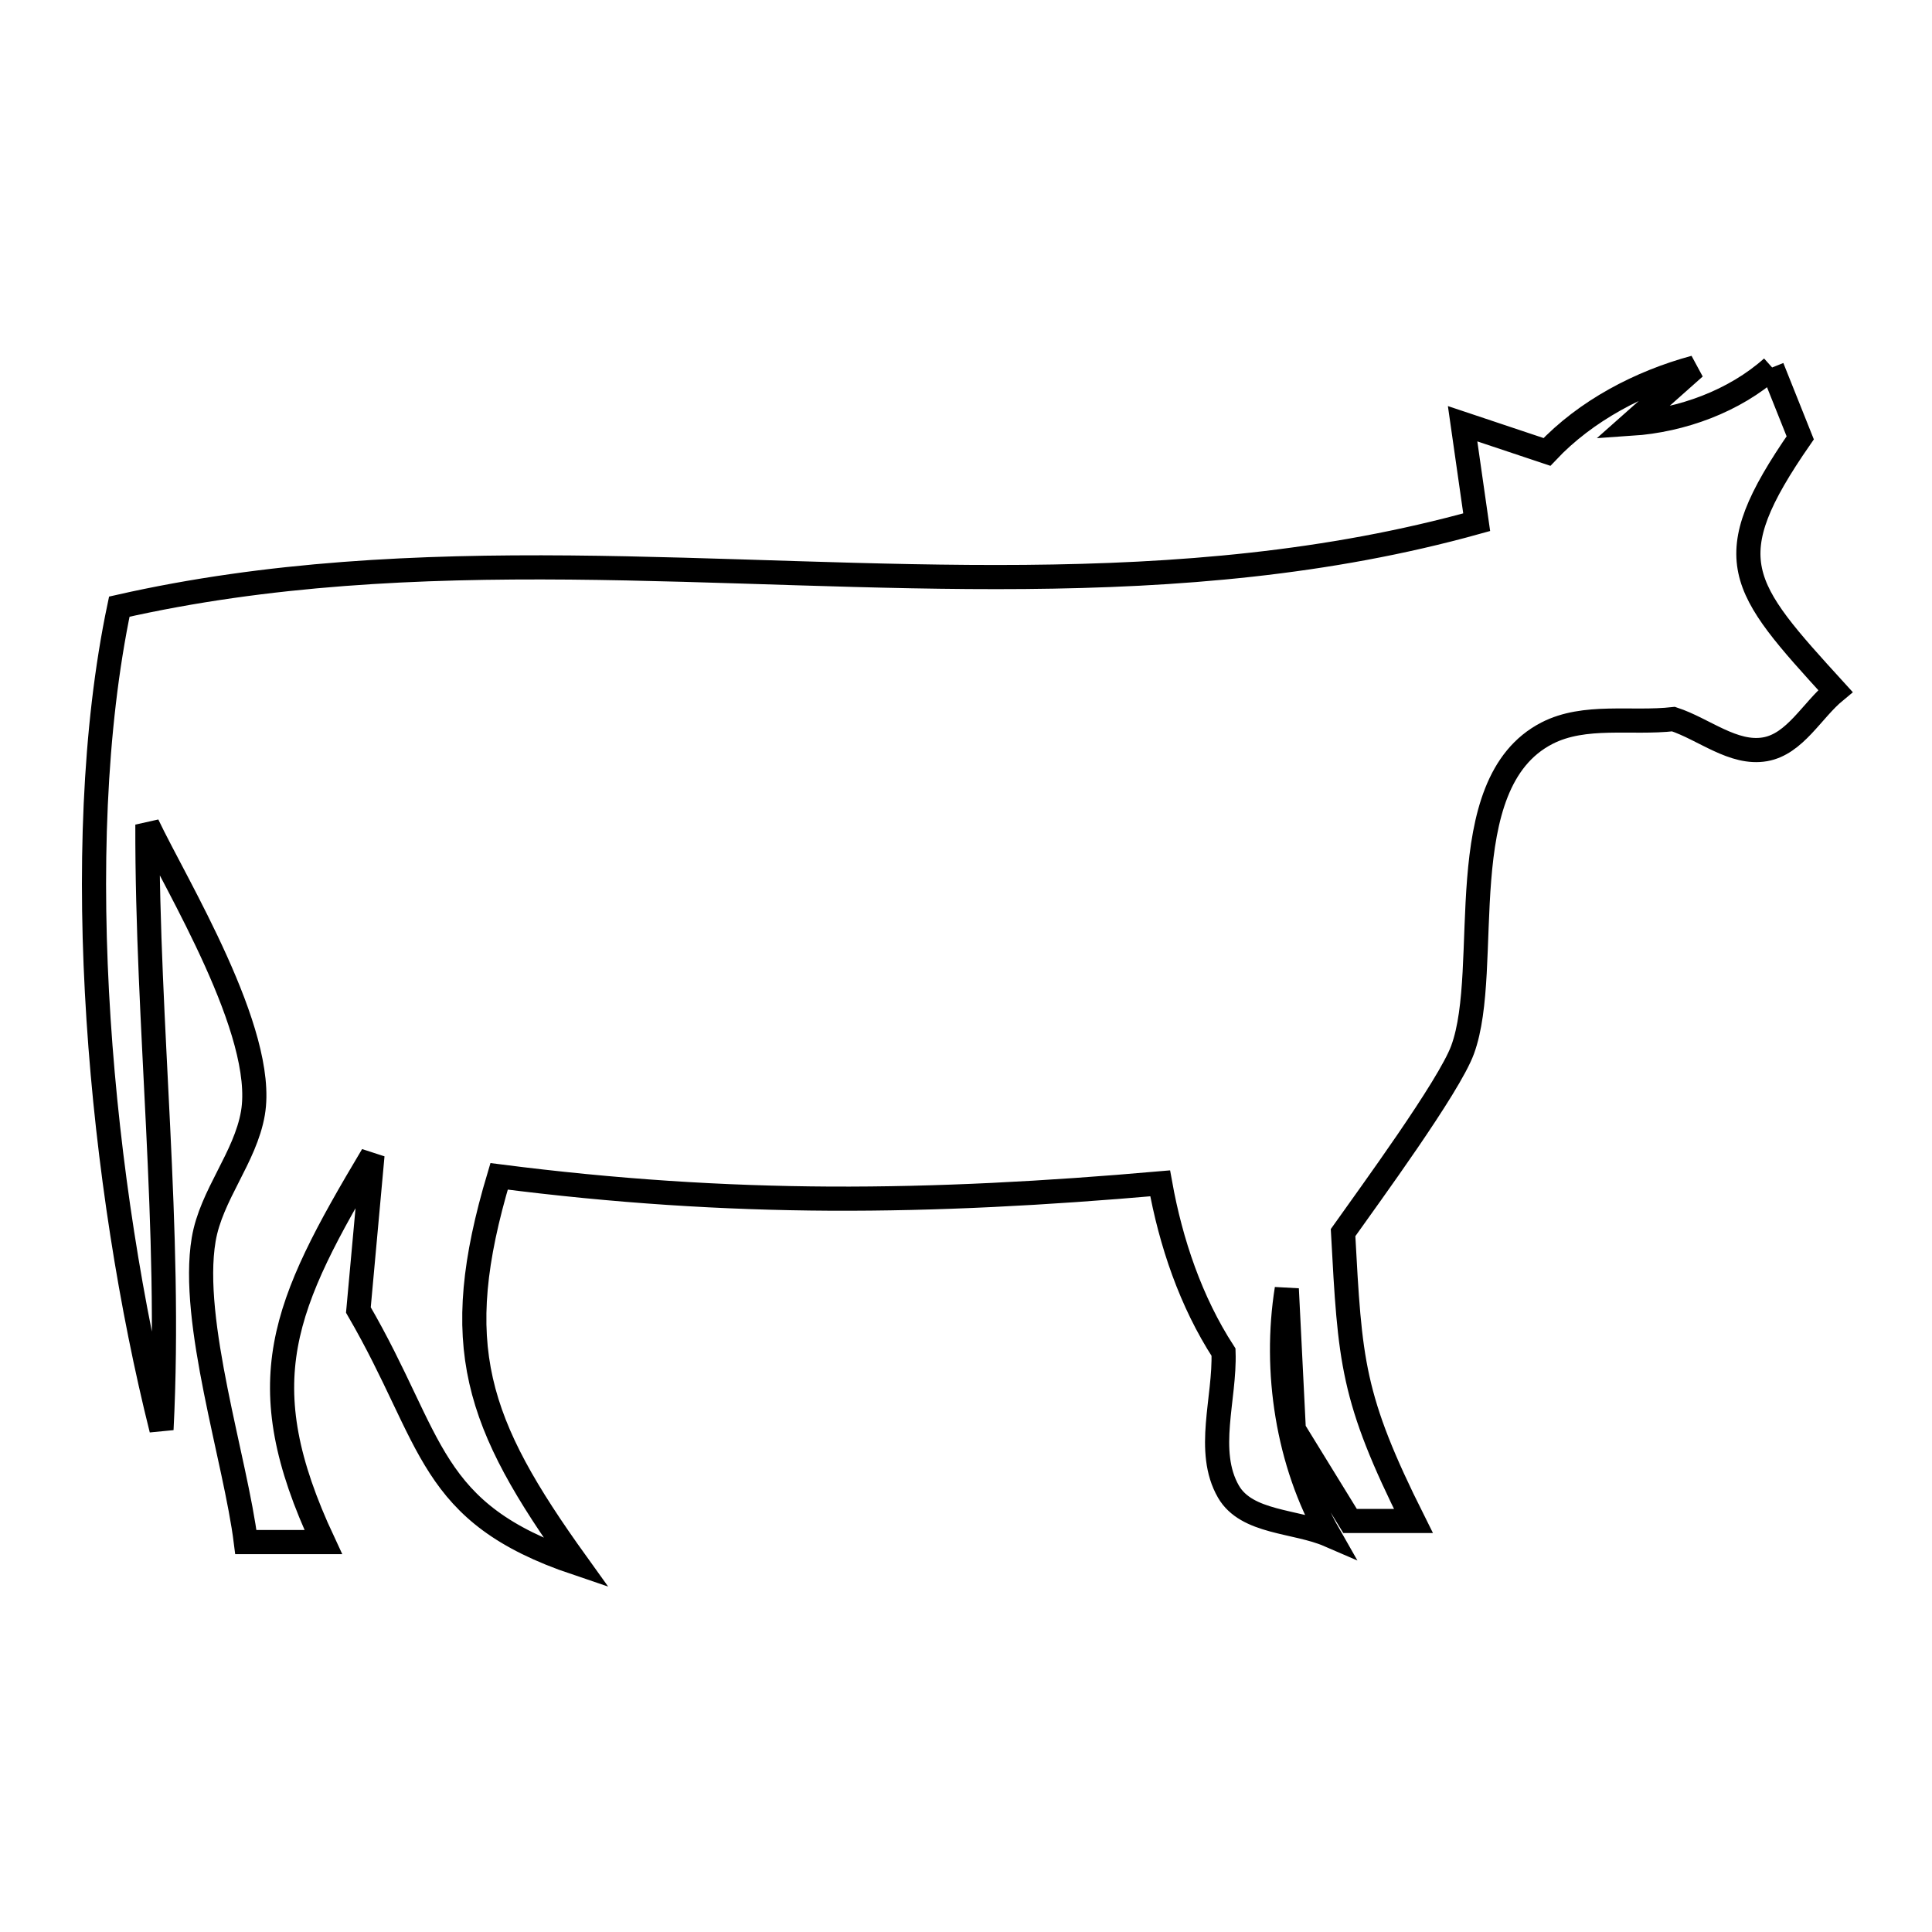 <svg xmlns="http://www.w3.org/2000/svg" viewBox="0.0 0.0 24.0 24.0" height="200px" width="200px"><path fill="none" stroke="black" stroke-width=".3" stroke-opacity="1.0"  filling="0" d="M22.014 4.565 L22.014 4.565 C22.13 4.856 22.246 5.147 22.363 5.439 L22.363 5.439 C21.314 6.953 21.608 7.276 22.8 8.584 L22.8 8.584 C22.508 8.825 22.299 9.243 21.926 9.308 C21.533 9.376 21.168 9.058 20.789 8.933 L20.789 8.933 C20.265 8.992 19.686 8.867 19.217 9.108 C17.993 9.738 18.544 12.016 18.169 13.04 C18.001 13.5 17.01 14.851 16.684 15.312 L16.684 15.312 C16.771 16.914 16.789 17.358 17.558 18.894 L17.558 18.894 C17.295 18.894 17.033 18.894 16.771 18.894 L16.771 18.894 C16.538 18.516 16.305 18.137 16.072 17.758 L16.072 17.758 C16.043 17.176 16.014 16.593 15.985 16.011 L15.985 16.011 C15.822 17.032 15.996 18.171 16.509 19.069 L16.509 19.069 C16.093 18.889 15.487 18.922 15.26 18.529 C14.972 18.028 15.219 17.374 15.199 16.797 L15.199 16.797 C14.793 16.171 14.544 15.435 14.412 14.7 L14.412 14.7 C12.98 14.825 11.649 14.896 10.315 14.89 C8.981 14.883 7.644 14.798 6.2 14.613 L6.2 14.613 C5.571 16.717 5.912 17.679 7.161 19.418 L7.161 19.418 C5.303 18.791 5.399 17.902 4.452 16.273 L4.452 16.273 C4.51 15.632 4.569 14.991 4.627 14.351 L4.627 14.351 C3.508 16.228 3.083 17.16 4.016 19.156 L4.016 19.156 C3.695 19.156 3.375 19.156 3.054 19.156 L3.054 19.156 C2.927 18.137 2.359 16.417 2.53 15.399 C2.623 14.844 3.047 14.381 3.142 13.827 C3.313 12.824 2.183 10.987 1.831 10.244 L1.831 10.244 C1.828 11.503 1.904 12.753 1.964 14.002 C2.024 15.251 2.07 16.5 2.006 17.758 L2.006 17.758 C1.631 16.26 1.341 14.463 1.224 12.661 C1.107 10.86 1.163 9.054 1.482 7.536 L1.482 7.536 C3.329 7.118 5.2 7.034 7.08 7.05 C8.96 7.067 10.849 7.183 12.731 7.167 C14.613 7.151 16.489 7.003 18.344 6.487 L18.344 6.487 C18.286 6.08 18.227 5.672 18.169 5.264 L18.169 5.264 C18.518 5.381 18.868 5.497 19.217 5.614 L19.217 5.614 C19.7 5.101 20.372 4.749 21.052 4.565 L21.052 4.565 C20.79 4.798 20.528 5.031 20.265 5.264 L20.265 5.264 C20.892 5.222 21.546 4.983 22.014 4.565 L22.014 4.565"></path></svg>
